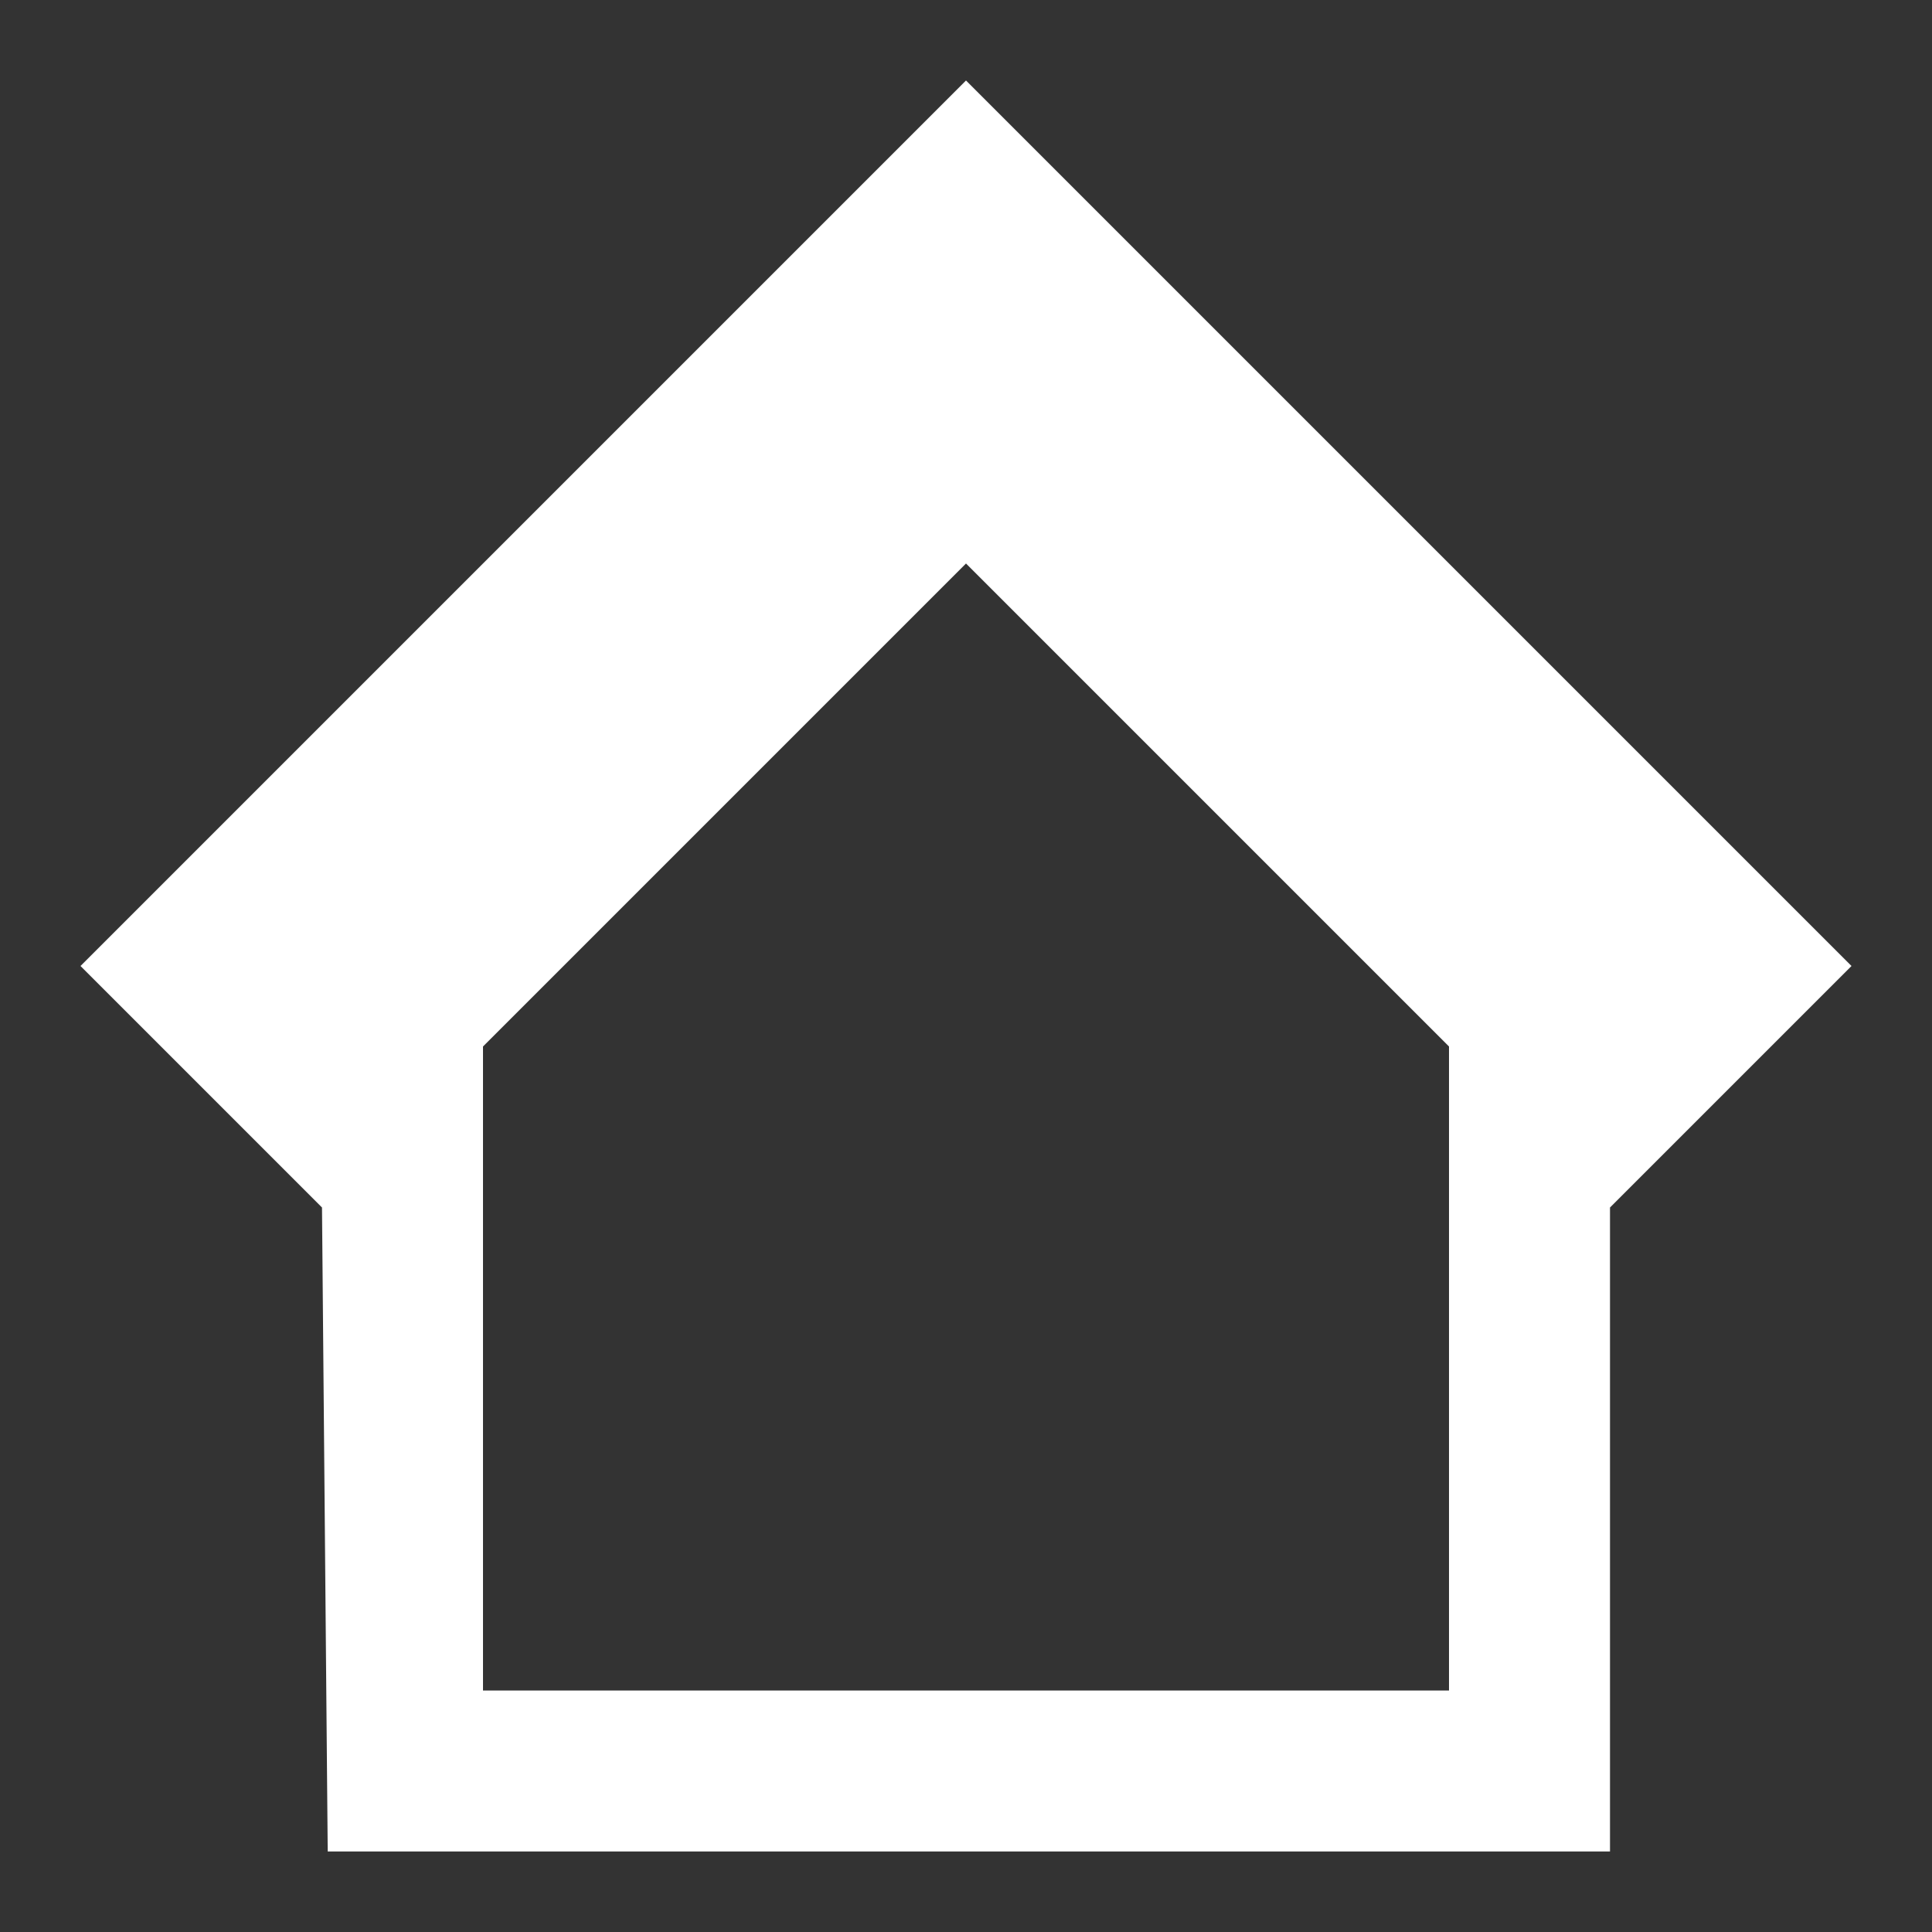 <svg xmlns="http://www.w3.org/2000/svg" viewBox="0 0 24 24" fill="#FFFFFF"><rect x="0" y="0" width="24" height="24" fill="#333333" stroke="none"/><path d="M12 1L1 12l3 3 .071 8H20v-8l3-3L12 1zm6 20H6v-8l6-6 6 6v8z"/></svg>
